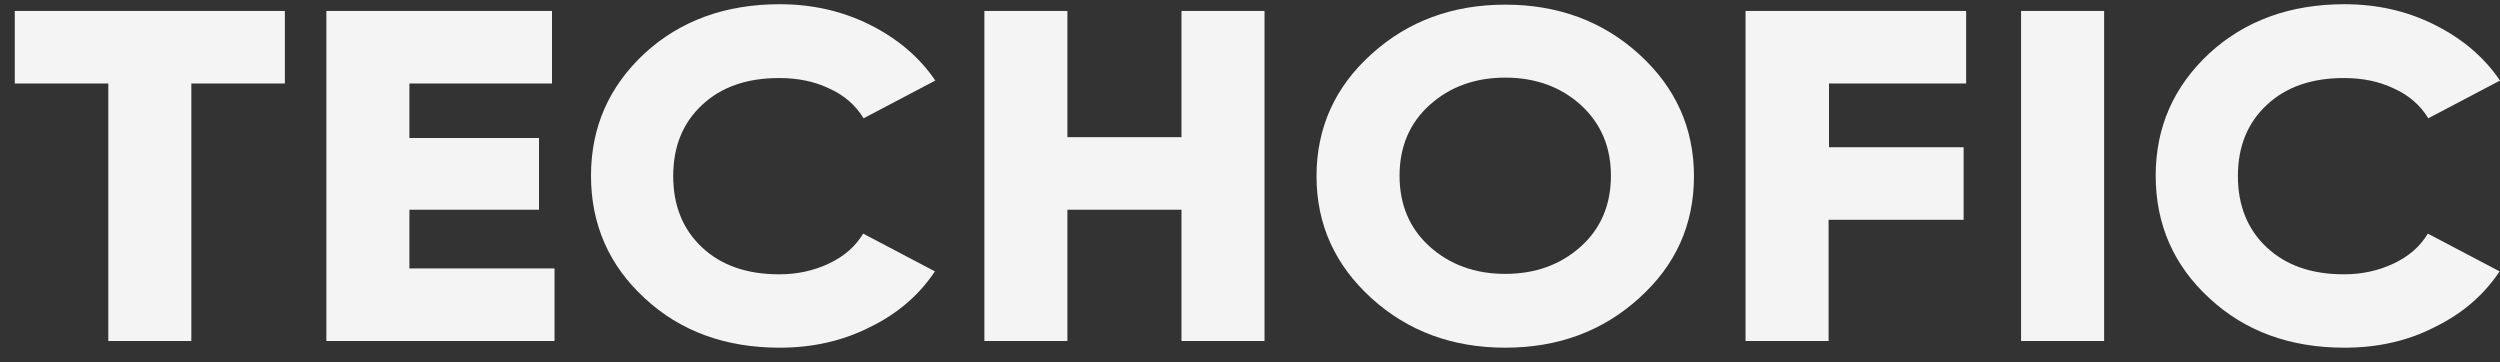 <svg width="145" height="21" viewBox="0 0 145 21" fill="none" xmlns="http://www.w3.org/2000/svg">
<rect x="0" y="0" width="145" height="21" fill="#333333" stroke="none"/>
<path d="M16.522 0.635V4.843H11.098V19.778H6.282V4.843H0.857V0.635H16.522Z" fill="#F4F4F4"/>
<path d="M23.746 15.57H32.162V19.778H18.93V0.635H32.016V4.843H23.746V8.005H31.262V12.164H23.746V15.57Z" fill="#F4F4F4"/>
<path d="M45.224 20.166C42.086 20.166 39.459 19.218 37.392 17.296C35.324 15.399 34.278 13.015 34.278 10.194C34.278 7.372 35.324 5.013 37.392 3.091C39.459 1.194 42.086 0.245 45.224 0.245C47.097 0.245 48.848 0.634 50.454 1.437C52.059 2.24 53.324 3.31 54.248 4.672L50.089 6.861C49.627 6.107 48.97 5.523 48.094 5.134C47.243 4.721 46.27 4.526 45.2 4.526C43.327 4.526 41.843 5.037 40.724 6.083C39.605 7.129 39.046 8.491 39.046 10.218C39.046 11.921 39.605 13.307 40.724 14.353C41.843 15.399 43.327 15.91 45.2 15.91C46.27 15.91 47.219 15.691 48.094 15.277C48.97 14.864 49.627 14.28 50.064 13.55L54.224 15.739C53.324 17.102 52.059 18.196 50.454 18.974C48.873 19.777 47.121 20.166 45.224 20.166Z" fill="#F4F4F4"/>
<path d="M68.526 0.635H73.342V19.778H68.526V12.164H61.91V19.778H57.094V0.635H61.91V7.956H68.526V0.635Z" fill="#F4F4F4"/>
<path d="M95.063 17.296C92.947 19.218 90.345 20.166 87.304 20.166C84.264 20.166 81.661 19.218 79.545 17.296C77.429 15.375 76.358 13.015 76.358 10.218C76.358 7.421 77.429 5.037 79.545 3.14C81.661 1.218 84.264 0.27 87.304 0.27C90.345 0.27 92.947 1.218 95.063 3.14C97.18 5.061 98.25 7.421 98.25 10.218C98.25 13.015 97.204 15.375 95.063 17.296ZM82.926 14.304C84.093 15.35 85.553 15.885 87.304 15.885C89.055 15.885 90.515 15.35 91.682 14.304C92.85 13.258 93.434 11.872 93.434 10.194C93.434 8.515 92.85 7.153 91.682 6.083C90.515 5.037 89.055 4.502 87.304 4.502C85.553 4.502 84.093 5.037 82.926 6.083C81.758 7.129 81.174 8.515 81.174 10.194C81.174 11.872 81.758 13.258 82.926 14.304Z" fill="#F4F4F4"/>
<path d="M114.06 4.843H106.082V8.54H113.89V12.748H106.058V19.778H101.242V0.635H114.036V4.843H114.06Z" fill="#F4F4F4"/>
<path d="M117.222 0.635H122.039V19.778H117.222V0.635Z" fill="#F4F4F4"/>
<path d="M135.976 20.166C132.838 20.166 130.211 19.218 128.144 17.296C126.076 15.399 125.03 13.015 125.03 10.194C125.03 7.372 126.076 5.013 128.144 3.091C130.211 1.194 132.838 0.245 135.976 0.245C137.873 0.245 139.6 0.634 141.206 1.437C142.811 2.24 144.076 3.31 145 4.672L140.841 6.861C140.379 6.107 139.722 5.523 138.846 5.134C137.995 4.721 137.022 4.526 135.952 4.526C134.079 4.526 132.595 5.037 131.476 6.083C130.357 7.129 129.798 8.491 129.798 10.218C129.798 11.921 130.357 13.307 131.476 14.353C132.595 15.399 134.079 15.91 135.952 15.91C137.022 15.91 137.971 15.691 138.846 15.277C139.722 14.864 140.379 14.28 140.816 13.55L144.976 15.739C144.076 17.102 142.811 18.196 141.206 18.974C139.649 19.777 137.898 20.166 135.976 20.166Z" fill="#F4F4F4"/>
</svg>
